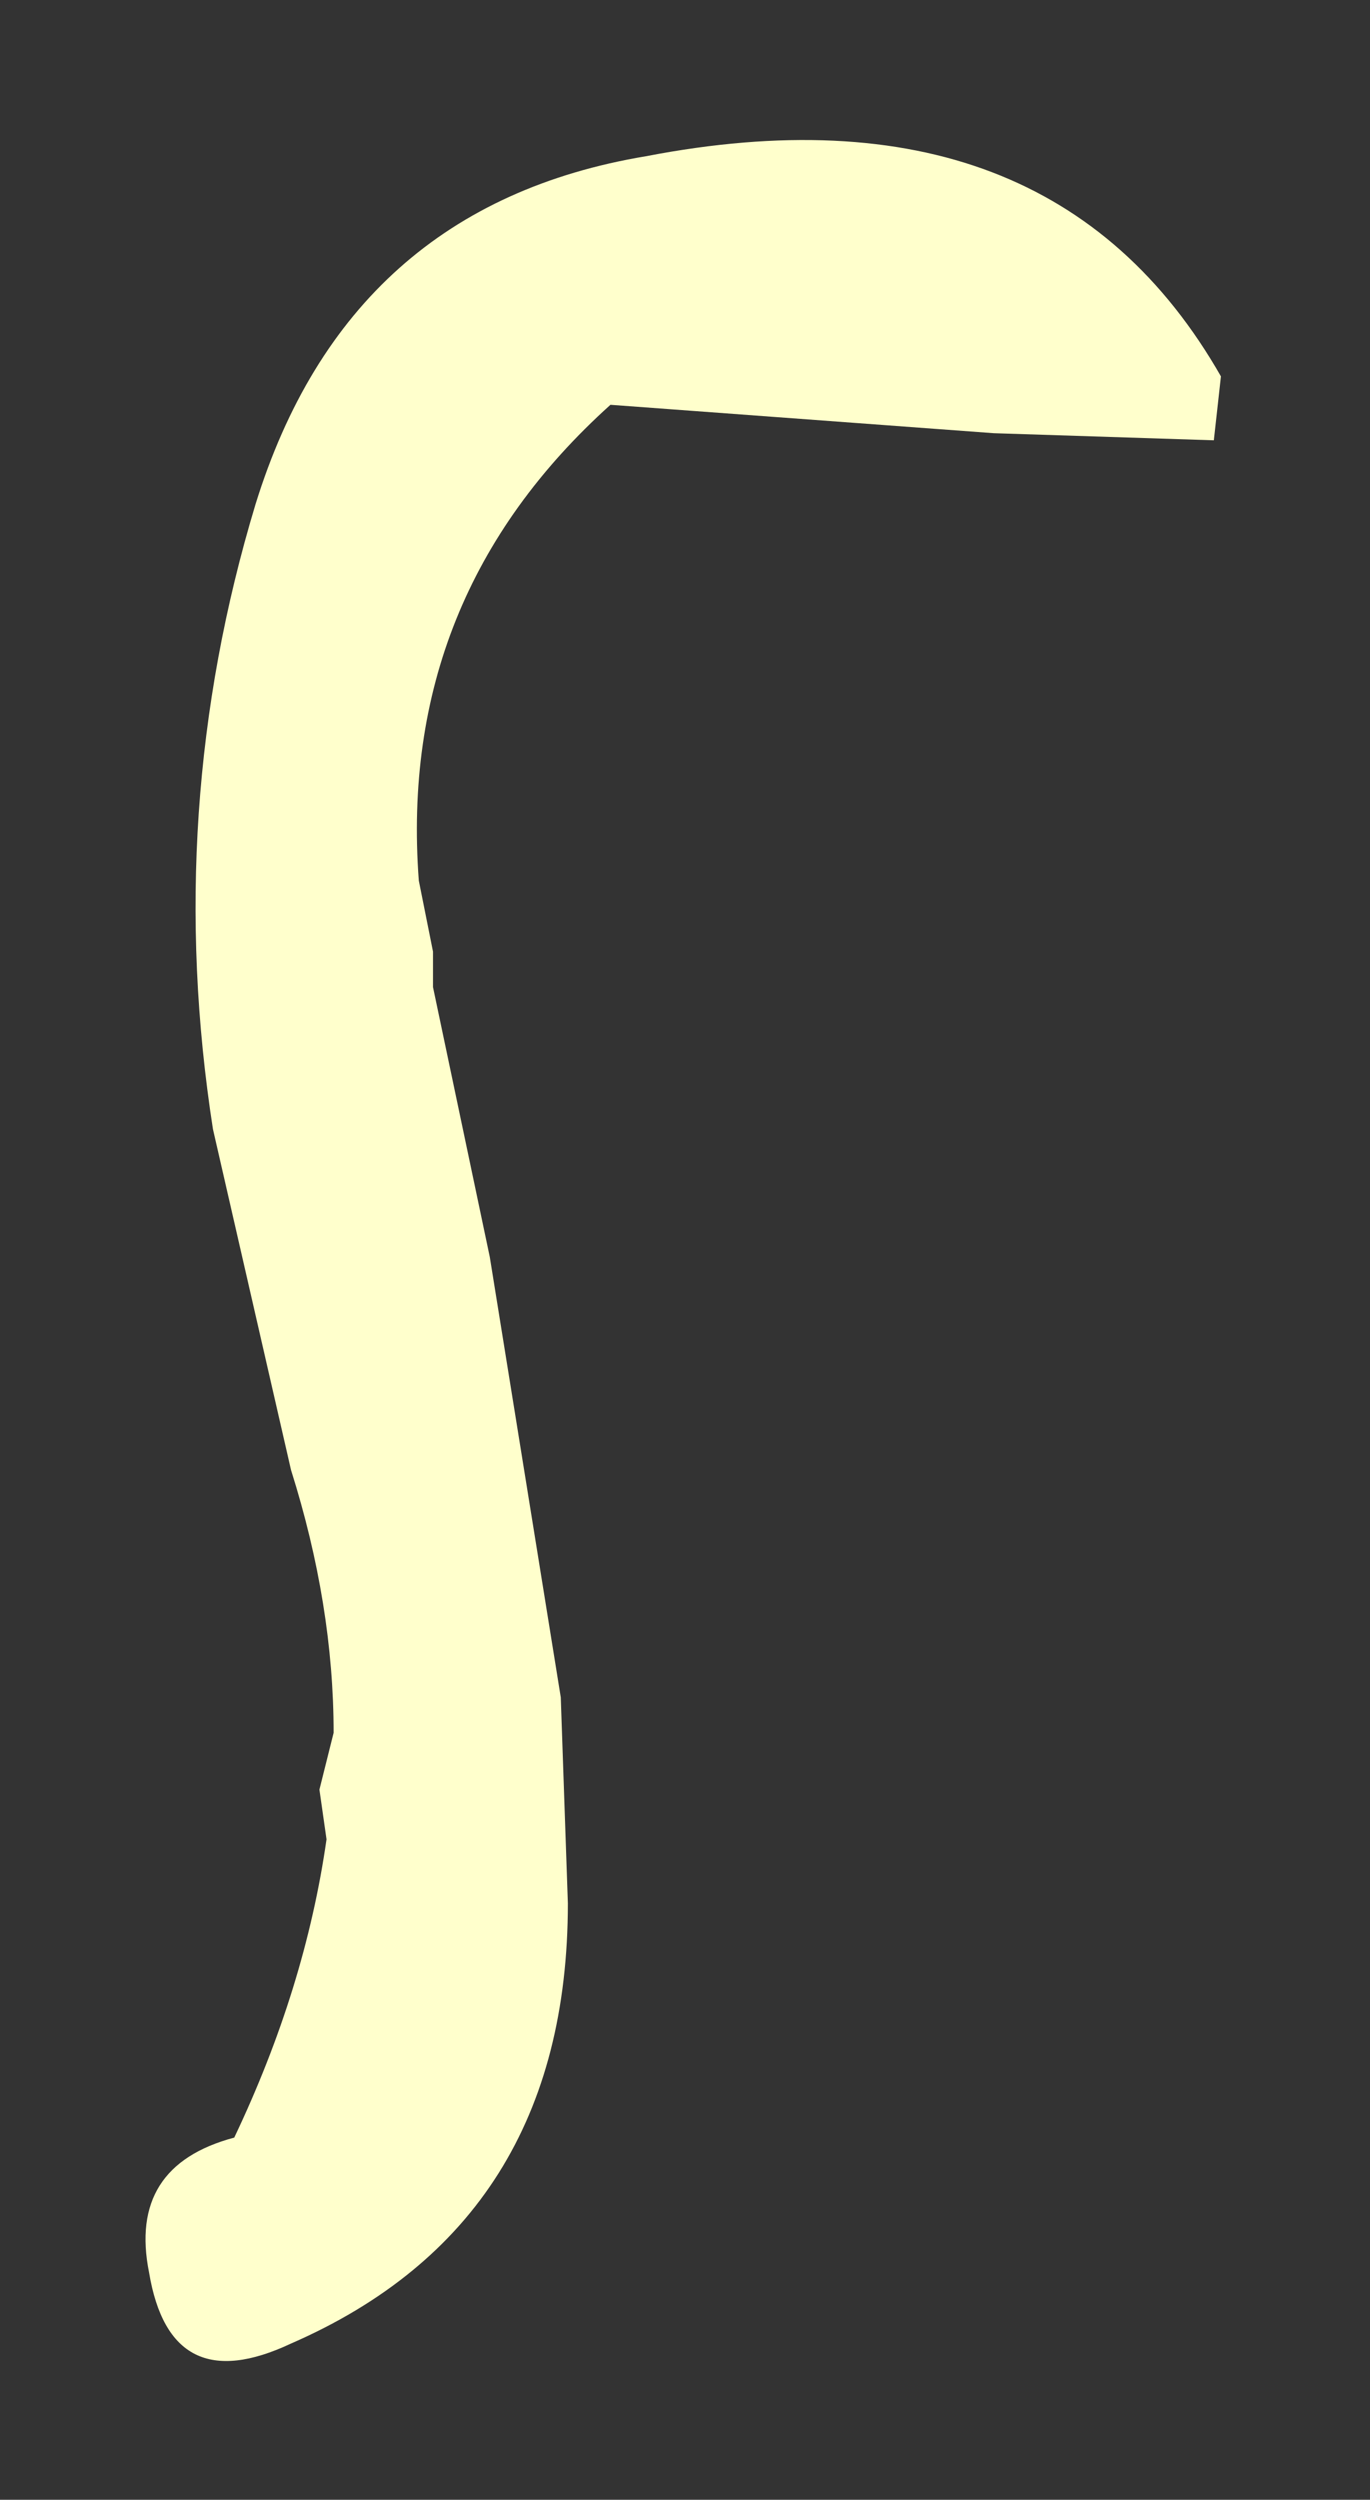 <?xml version="1.0" encoding="UTF-8" standalone="no"?>
<svg xmlns:xlink="http://www.w3.org/1999/xlink" height="17.6px" width="9.65px" xmlns="http://www.w3.org/2000/svg">
  <rect width="100%" height="100%" fill="#333333" stroke="none"/>
  <g transform="matrix(1.0, 0.0, 0.0, 1.0, 3.35, 16.7)">
    <path d="M0.95 -13.85 Q-0.55 -12.5 -0.4 -10.5 L-0.3 -10.0 -0.3 -9.8 -0.3 -9.75 0.1 -7.85 0.6 -4.75 0.65 -3.3 Q0.65 -1.05 -1.3 -0.2 -2.15 0.2 -2.3 -0.7 -2.45 -1.45 -1.7 -1.65 -1.2 -2.7 -1.05 -3.75 L-1.1 -4.1 -1.0 -4.5 Q-1.0 -5.4 -1.3 -6.35 L-1.85 -8.75 Q-2.2 -11.0 -1.55 -13.15 -0.9 -15.25 1.2 -15.6 4.05 -16.15 5.25 -14.05 L5.2 -13.6 3.65 -13.65 0.95 -13.85" fill="#ffffcc" fill-rule="evenodd" stroke="none"/>
  </g>
</svg>